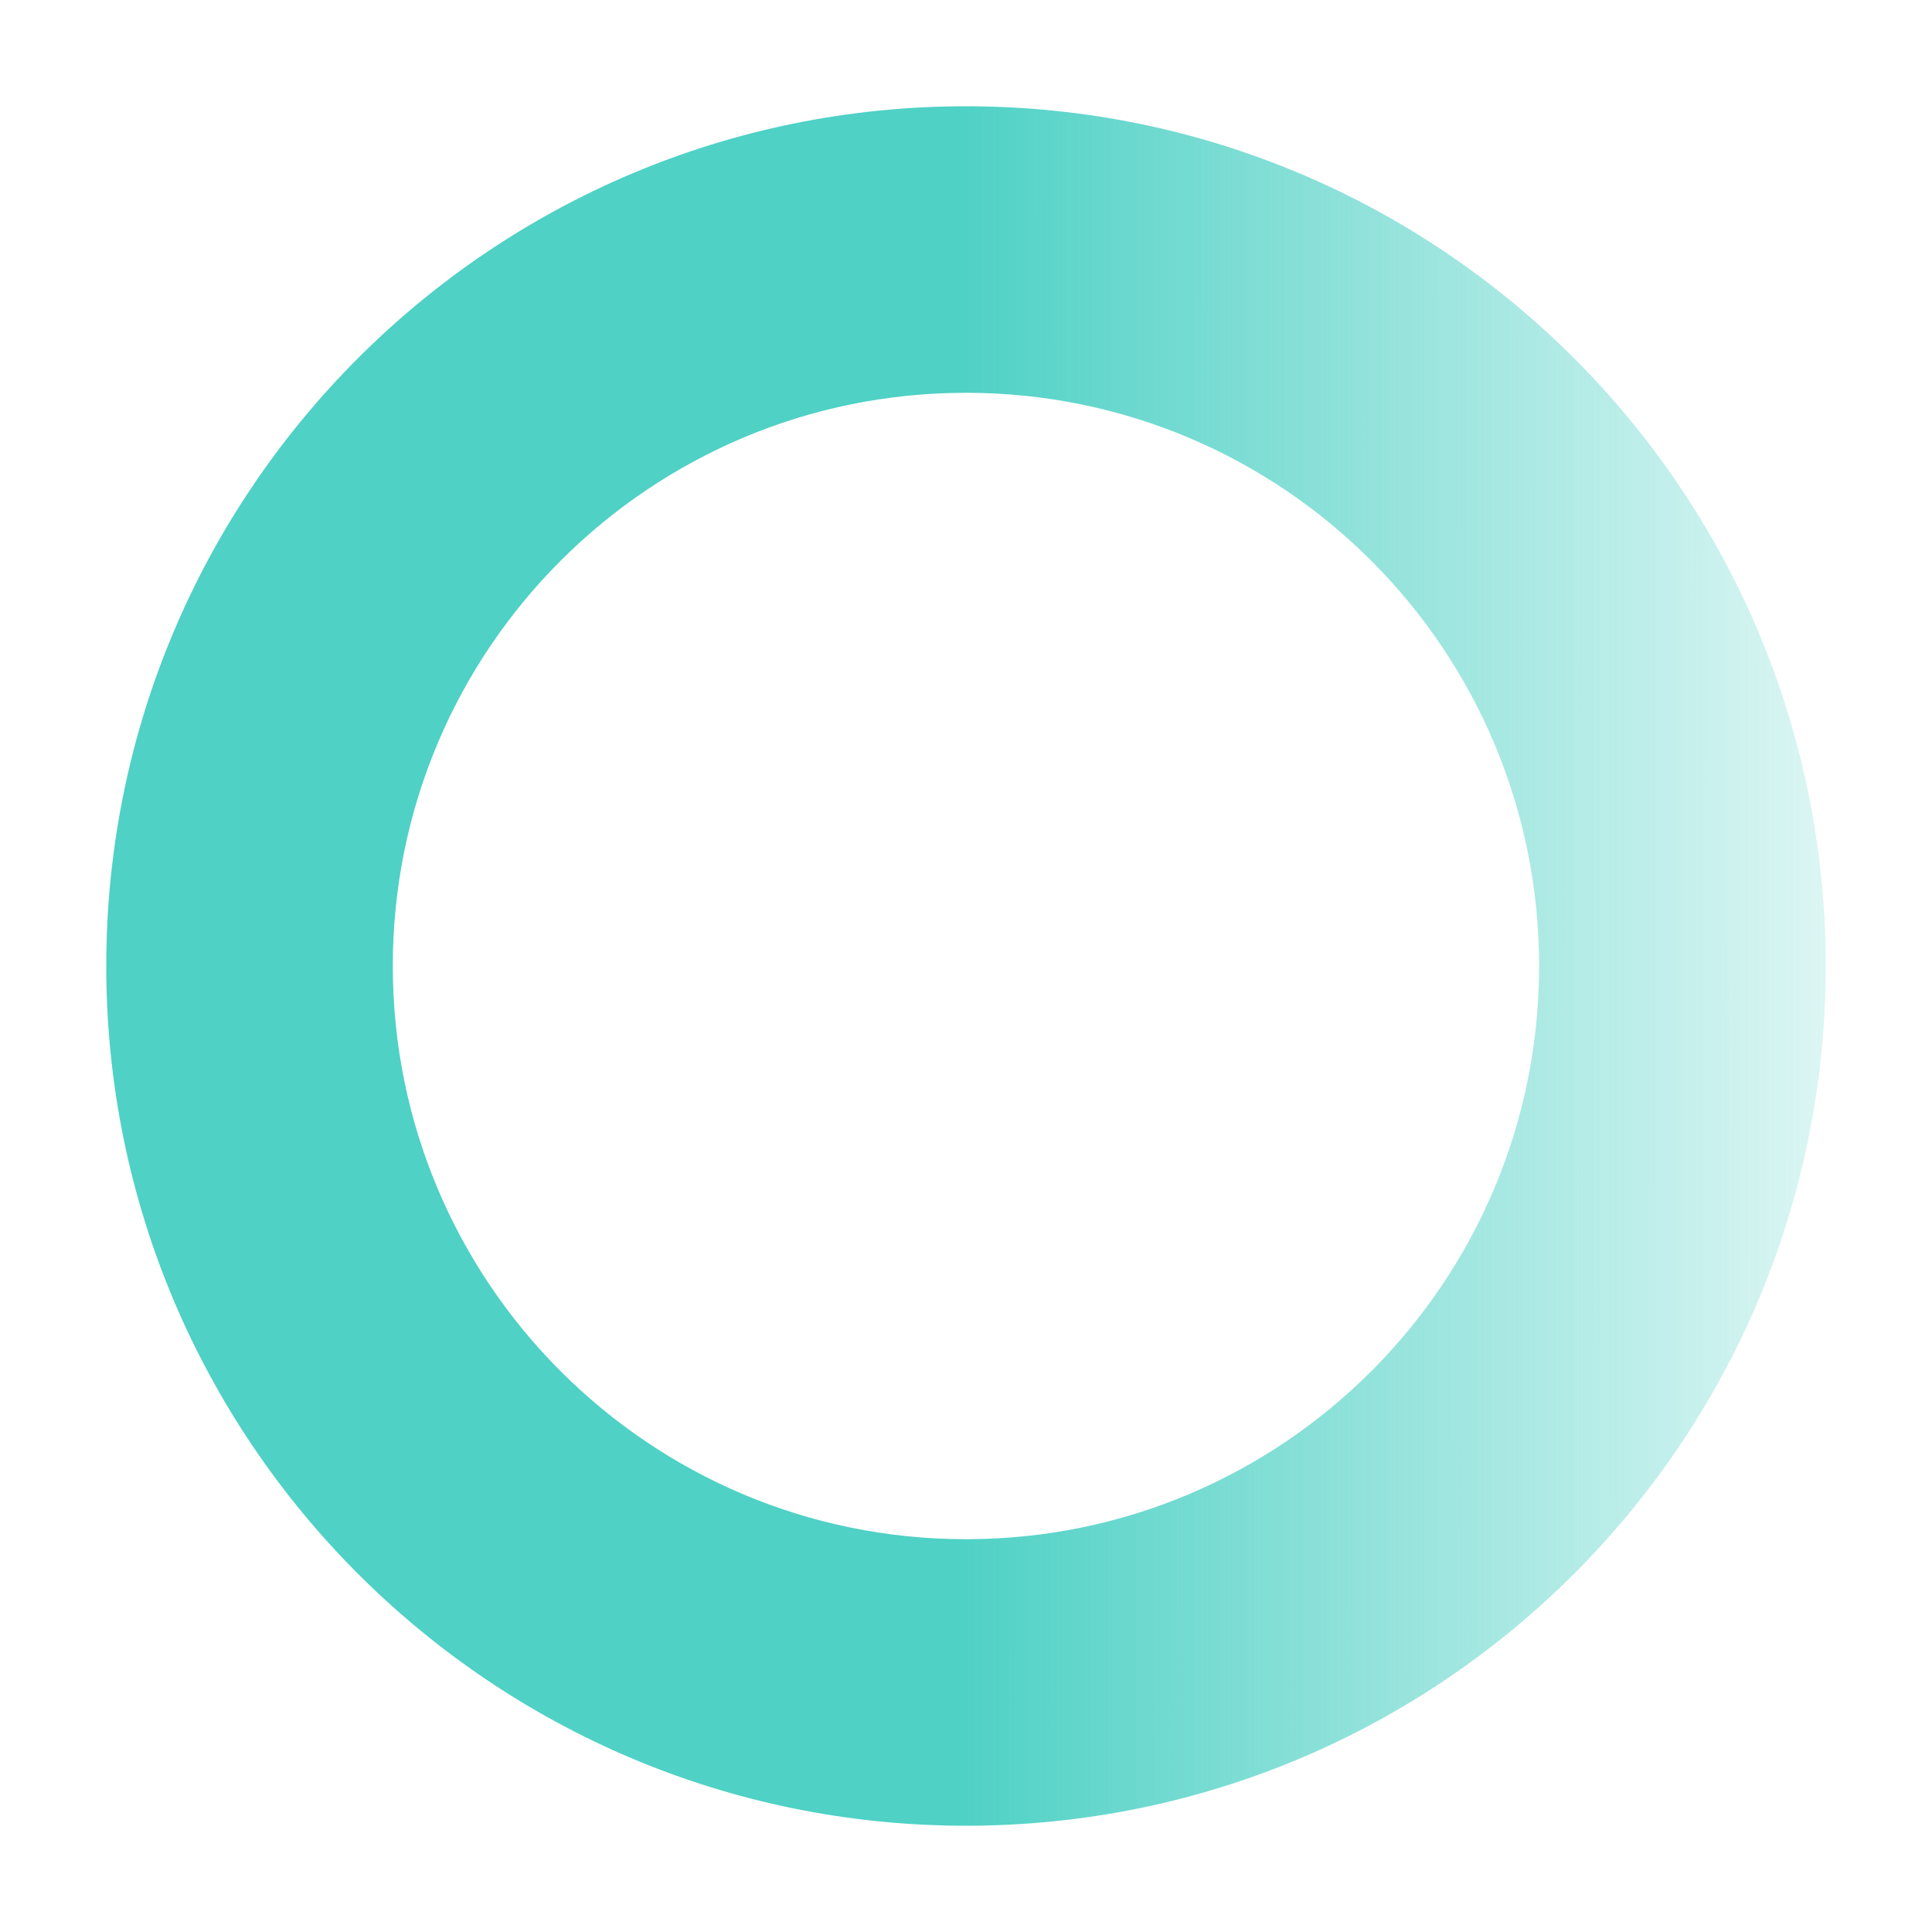 <svg width="16" height="16" viewBox="0 0 16 16" fill="none" xmlns="http://www.w3.org/2000/svg">
<path fill-rule="evenodd" clip-rule="evenodd" d="M8 12.747C10.621 12.747 12.746 10.621 12.746 8C12.746 5.378 10.621 3.253 8 3.253C5.378 3.253 3.253 5.378 3.253 8C3.253 10.621 5.378 12.747 8 12.747ZM15.12 8C15.12 11.932 11.932 15.12 8 15.12C4.068 15.12 0.88 11.932 0.88 8C0.88 4.068 4.068 0.88 8 0.88C11.932 0.88 15.12 4.068 15.12 8Z" fill="url(#paint0_linear_21129_333812)"/>
<defs>
<linearGradient id="paint0_linear_21129_333812" x1="0.88" y1="5.033" x2="15.12" y2="5.036" gradientUnits="userSpaceOnUse">
<stop offset="0.495" stop-color="#4FD1C5"/>
<stop offset="1" stop-color="#4FD1C5" stop-opacity="0.2"/>
</linearGradient>
</defs>
</svg>
